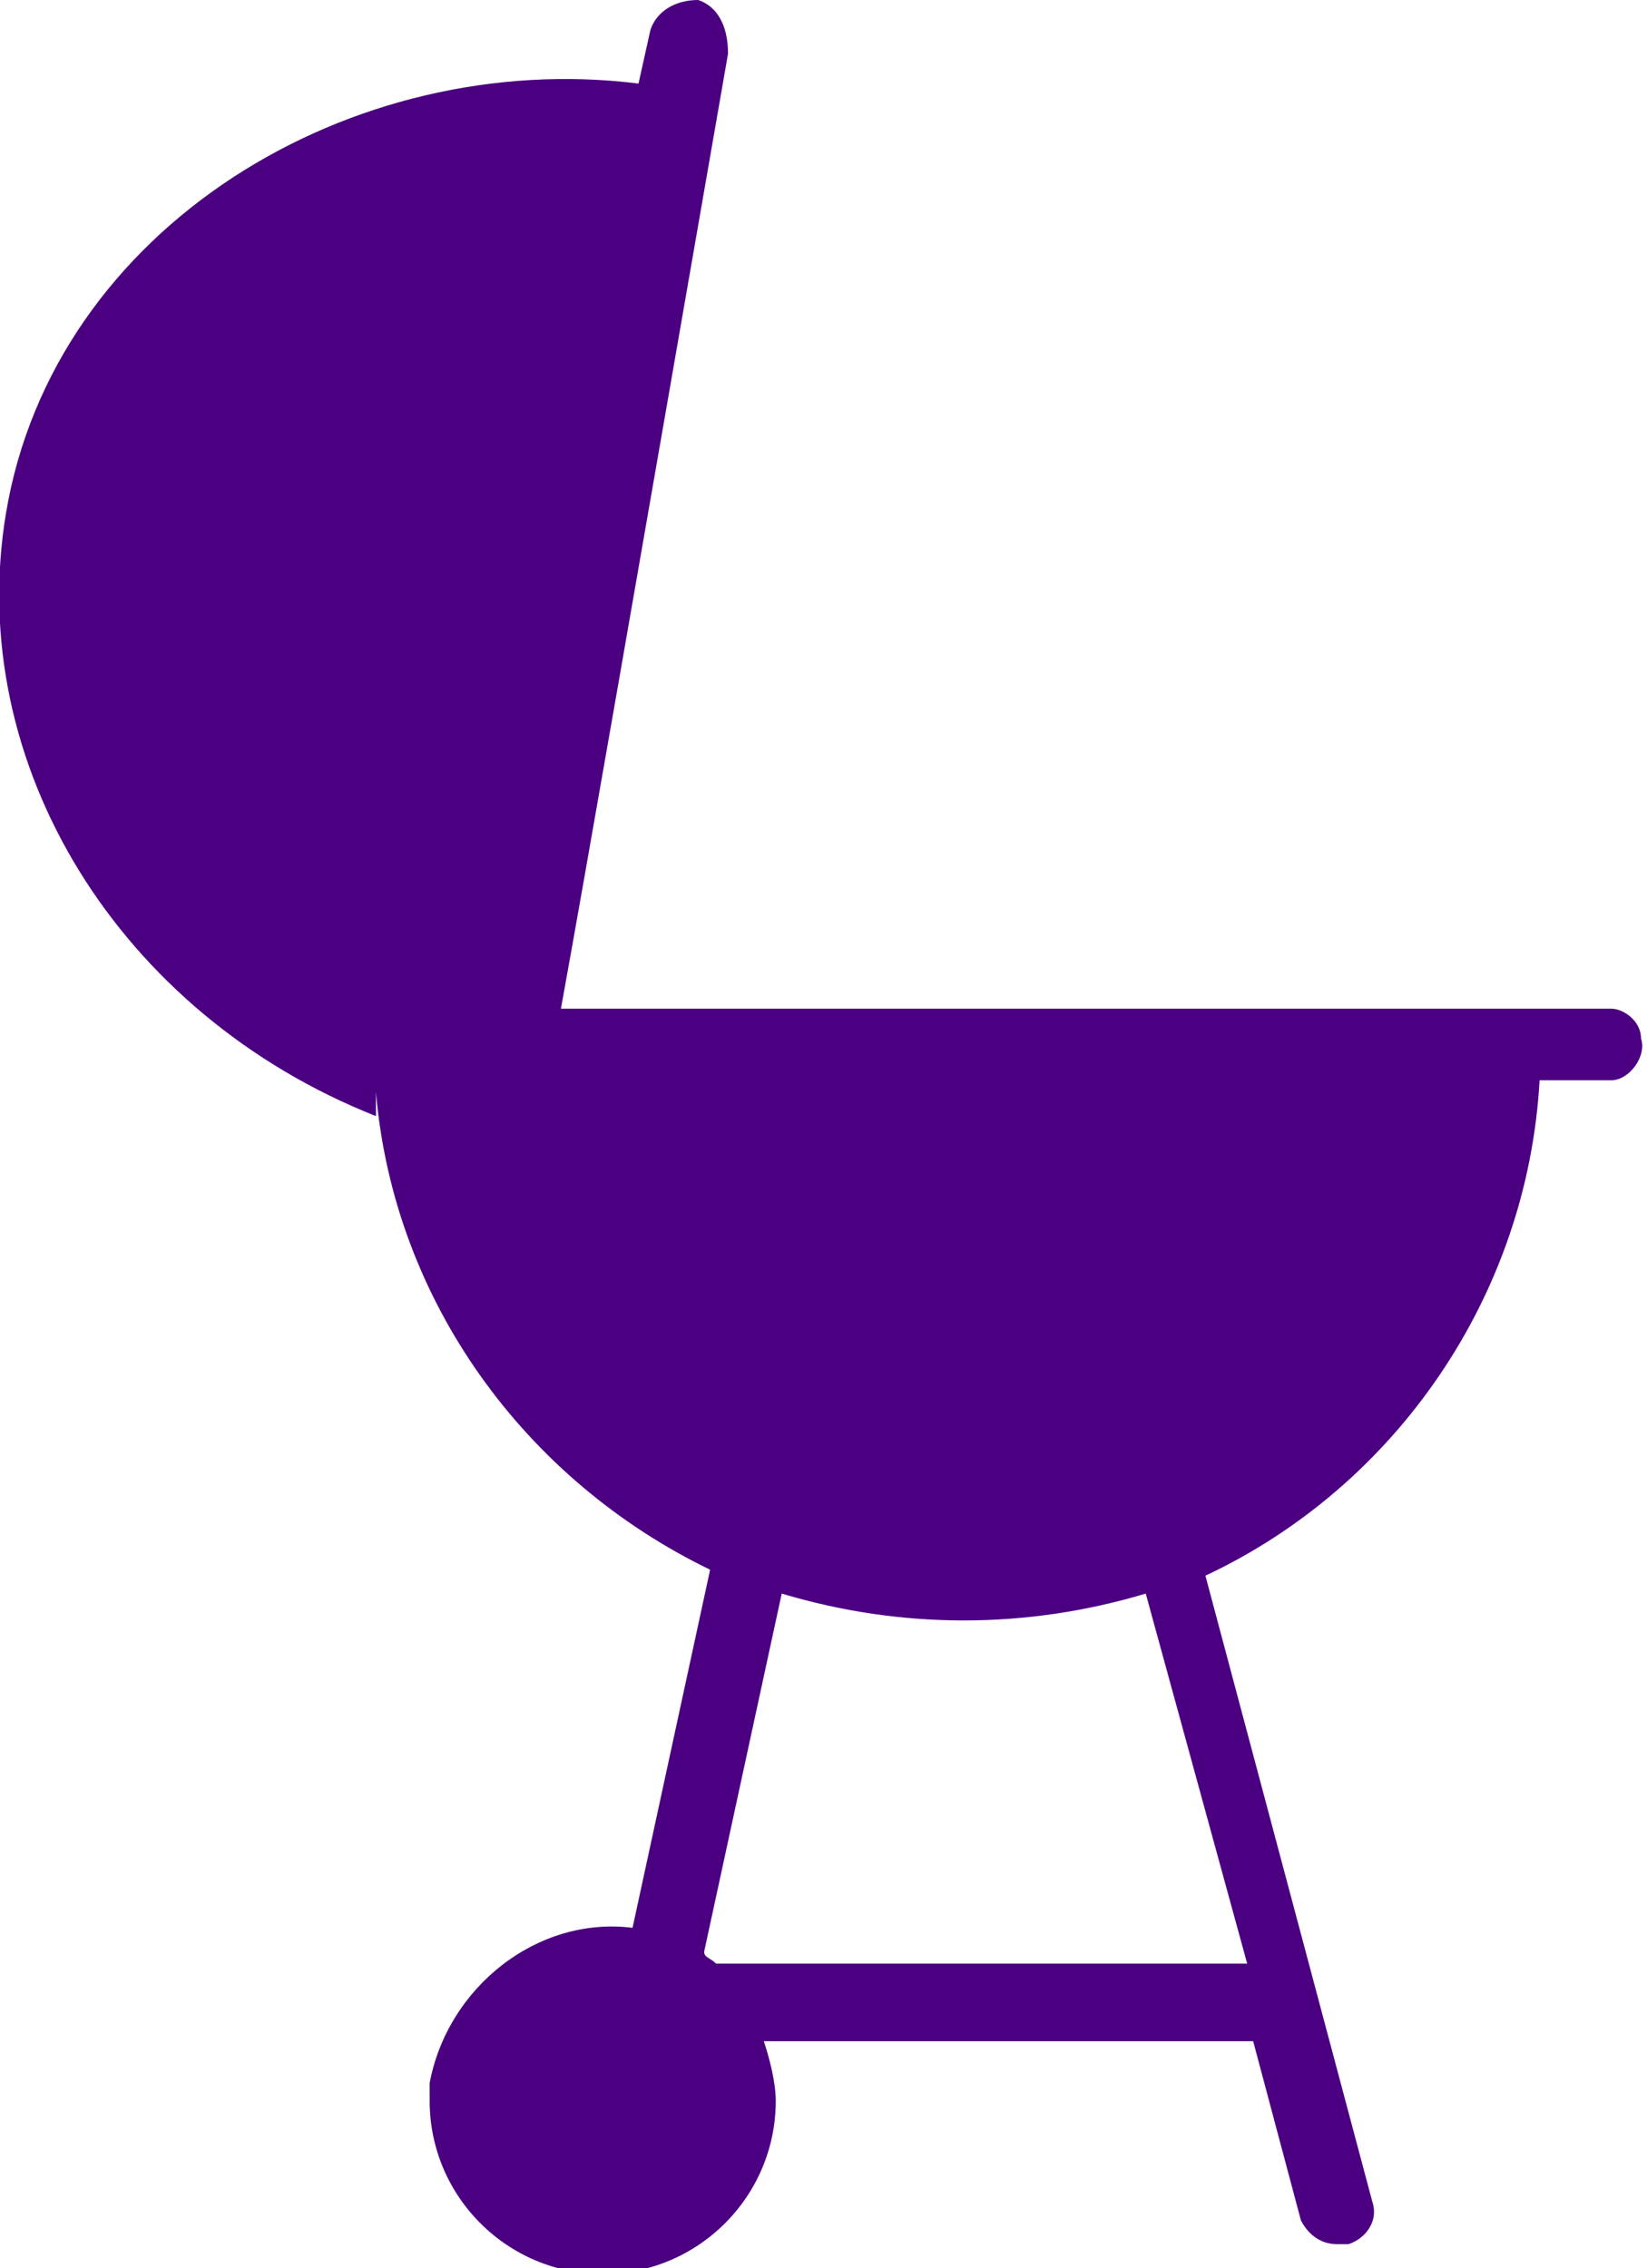 <?xml version="1.0" encoding="utf-8"?>
<!-- Generator: Adobe Illustrator 24.2.0, SVG Export Plug-In . SVG Version: 6.00 Build 0)  -->
<svg version="1.1" id="Calque_1" xmlns="http://www.w3.org/2000/svg" xmlns:xlink="http://www.w3.org/1999/xlink" x="0px" y="0px"
	 viewBox="0 0 27.6 38" style="enable-background:new 0 0 27.6 38;" xml:space="preserve">
<style type="text/css">
	.st0{fill:#4B0082;}
</style>
<path class="st0" d="M6.3,18.7L6.3,18.7c0-0.2,0-0.3,0-0.4c0.3,3.5,2.5,6.5,5.6,8l-1.3,6c-1.6-0.2-3.1,1-3.4,2.6c0,0.1,0,0.2,0,0.3
	c0,1.6,1.3,2.9,2.9,2.9c1.6,0,2.9-1.3,2.9-2.9c0-0.3-0.1-0.7-0.2-1H21l0.8,3c0.1,0.2,0.3,0.4,0.6,0.4h0.2c0.3-0.1,0.5-0.4,0.4-0.7
	l-2.8-10.5c3.2-1.5,5.4-4.7,5.6-8.3H27c0.3,0,0.6-0.4,0.5-0.7c0-0.3-0.3-0.5-0.5-0.5H9.4c0.4-2.2,1.2-6.8,2.8-16
	C12.2,0.4,12,0.1,11.7,0C11.3,0,11,0.2,10.9,0.5l-0.2,0.9C5.9,0.8,0.9,3.8,0.1,8.6C-0.6,12.8,2,17,6.3,18.7z M13.1,26.7
	c2,0.6,4.1,0.6,6.1,0l1.7,6.2H12c-0.1-0.1-0.2-0.1-0.2-0.2L13.1,26.7z"/>
</svg>
